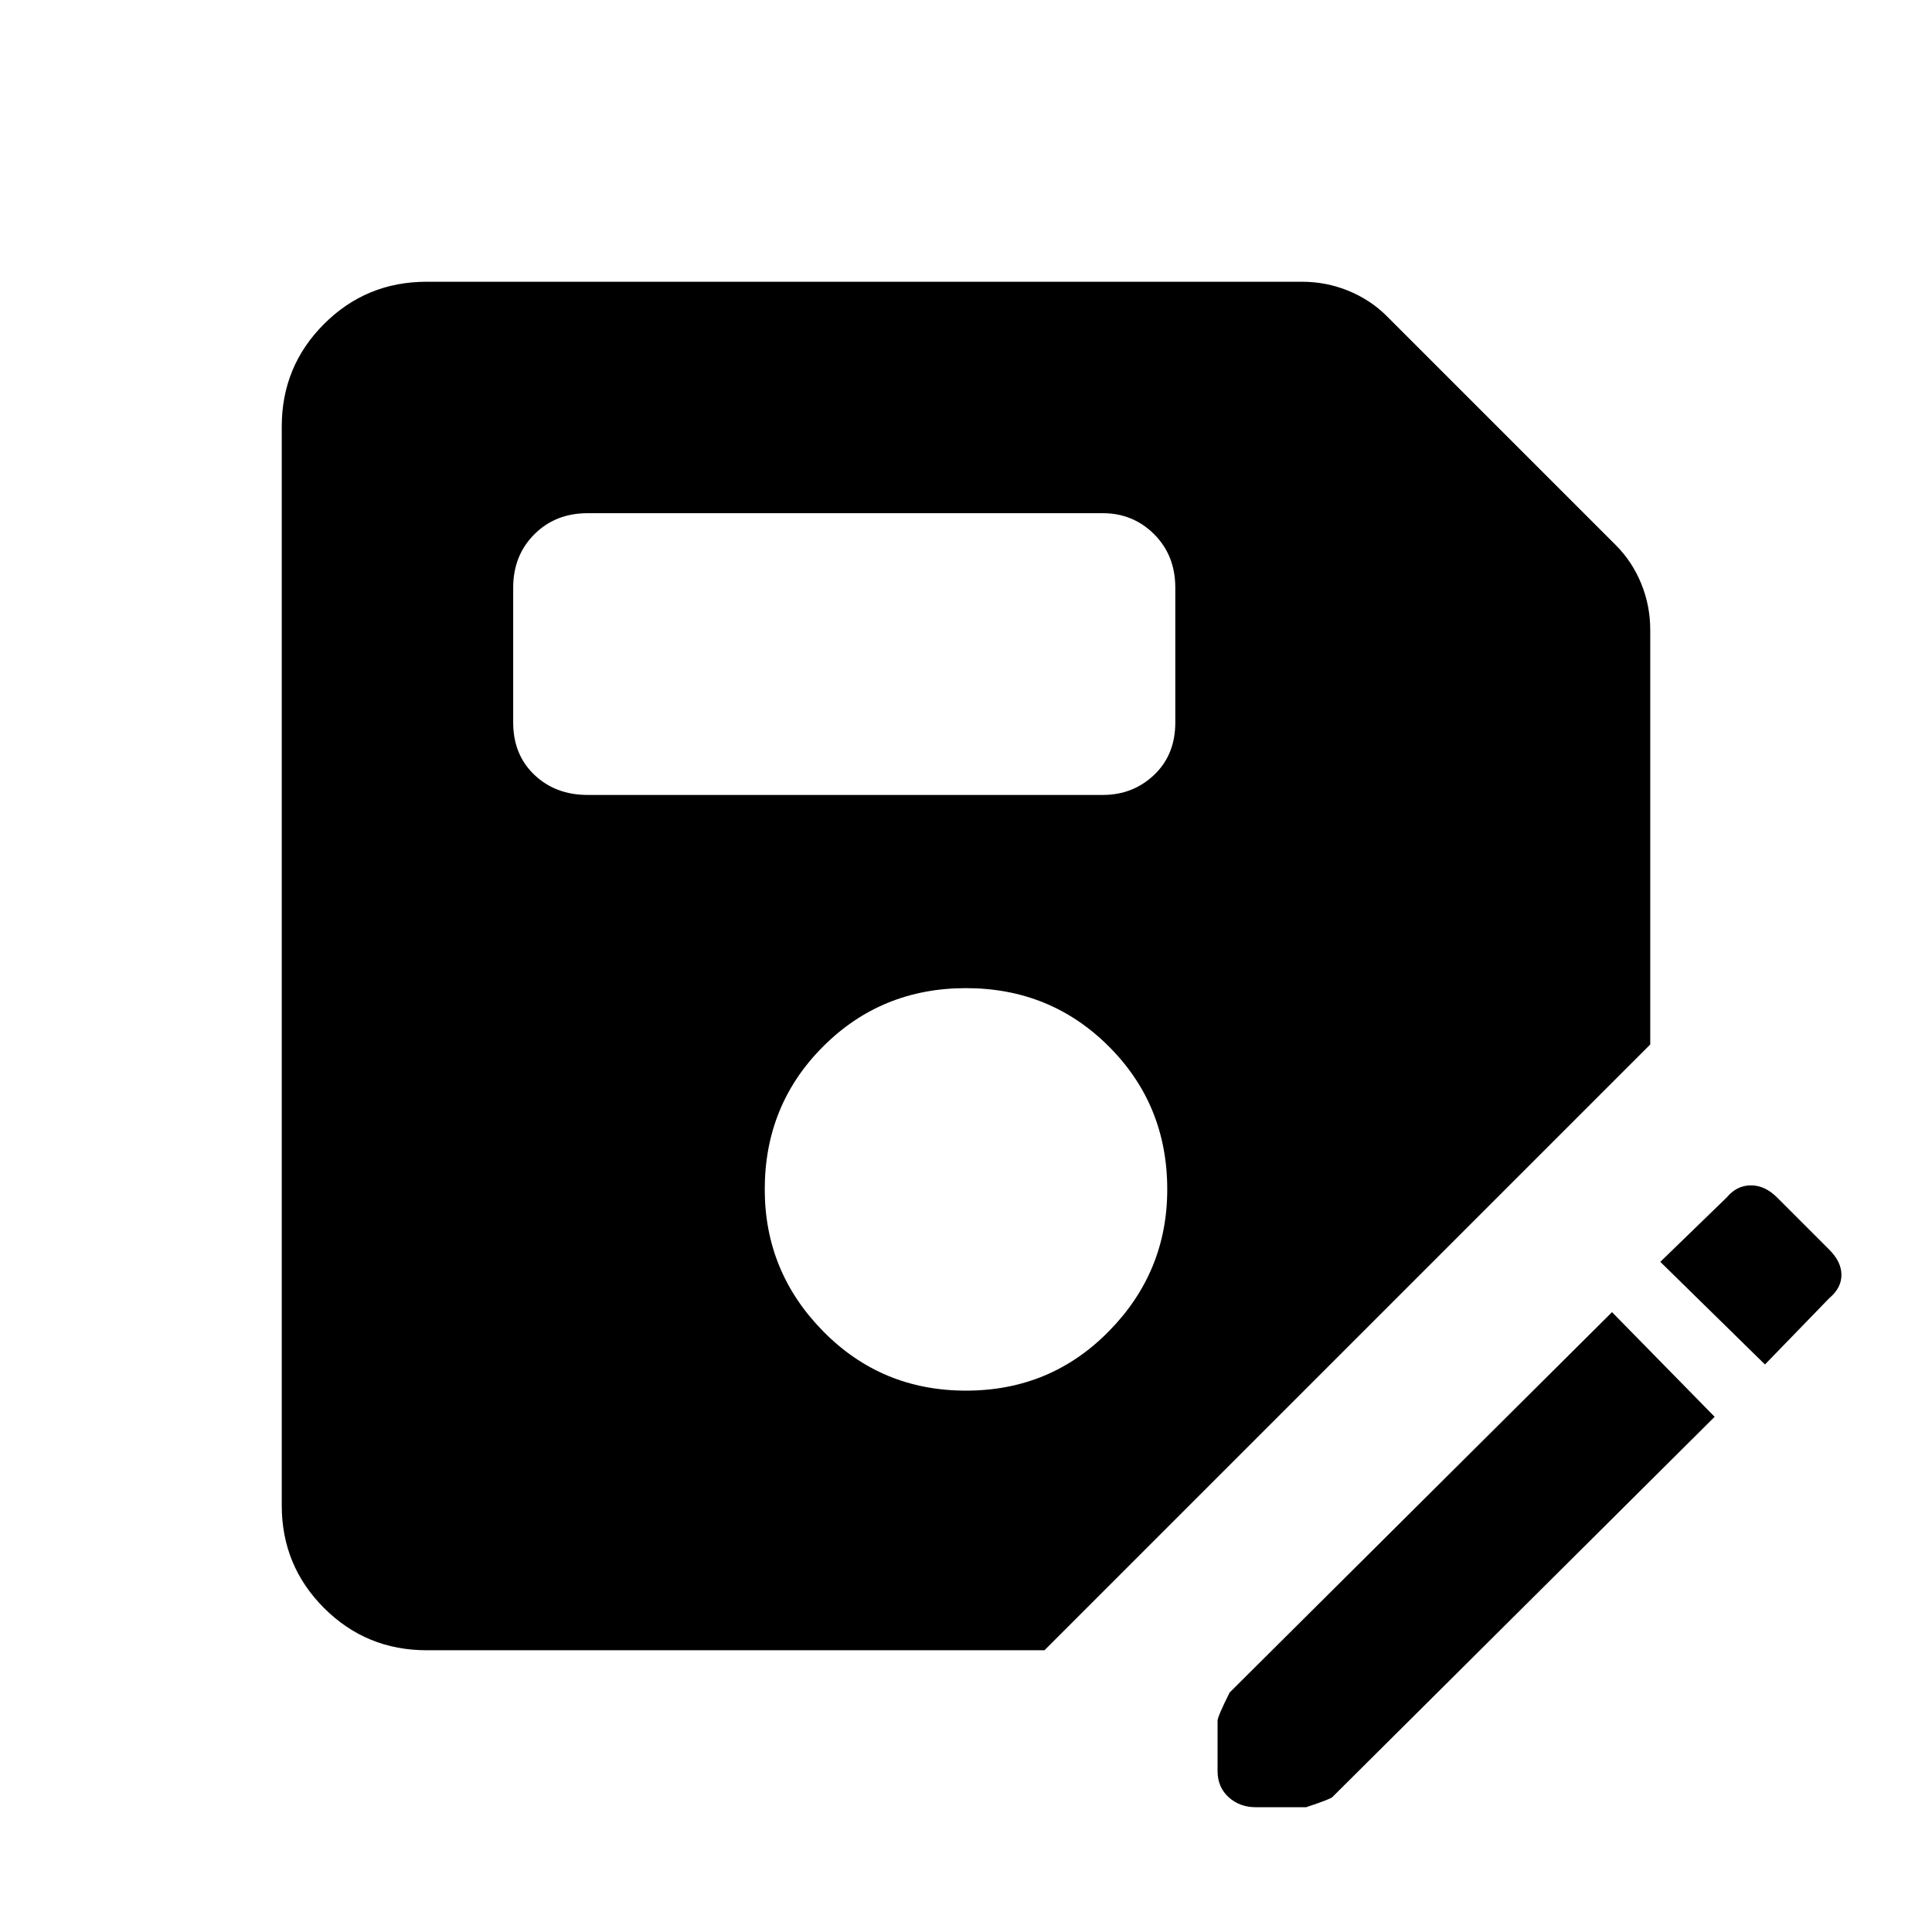 <svg xmlns="http://www.w3.org/2000/svg" height="24" width="24"><path d="M5.3 20.5q-.75 0-1.275-.525Q3.5 19.45 3.5 18.7V5.3q0-.75.525-1.275Q4.55 3.5 5.3 3.5h10.875q.3 0 .575.112.275.113.475.313l2.85 2.85q.2.2.313.475.112.275.112.575v5.15L12.975 20.5Zm6.7-3.225q1.05 0 1.775-.738.725-.737.725-1.762 0-1.05-.725-1.775-.725-.725-1.775-.725-1.05 0-1.775.725-.725.725-.725 1.775 0 1.025.725 1.762.725.738 1.775.738Zm-4.7-7.4h6.4q.375 0 .638-.25.262-.25.262-.65V7.3q0-.4-.262-.663-.263-.262-.638-.262H7.3q-.4 0-.662.262-.263.263-.263.663v1.675q0 .4.263.65.262.25.662.25Zm8.3 12.575q-.2 0-.338-.125-.137-.125-.137-.325v-.625q0-.05.15-.35l4.75-4.725 1.275 1.3-4.75 4.725q-.025.025-.325.125Zm6.325-5.5-1.3-1.275.825-.8q.125-.15.3-.15t.325.15l.65.65q.15.15.15.312 0 .163-.15.288Z"/></svg>